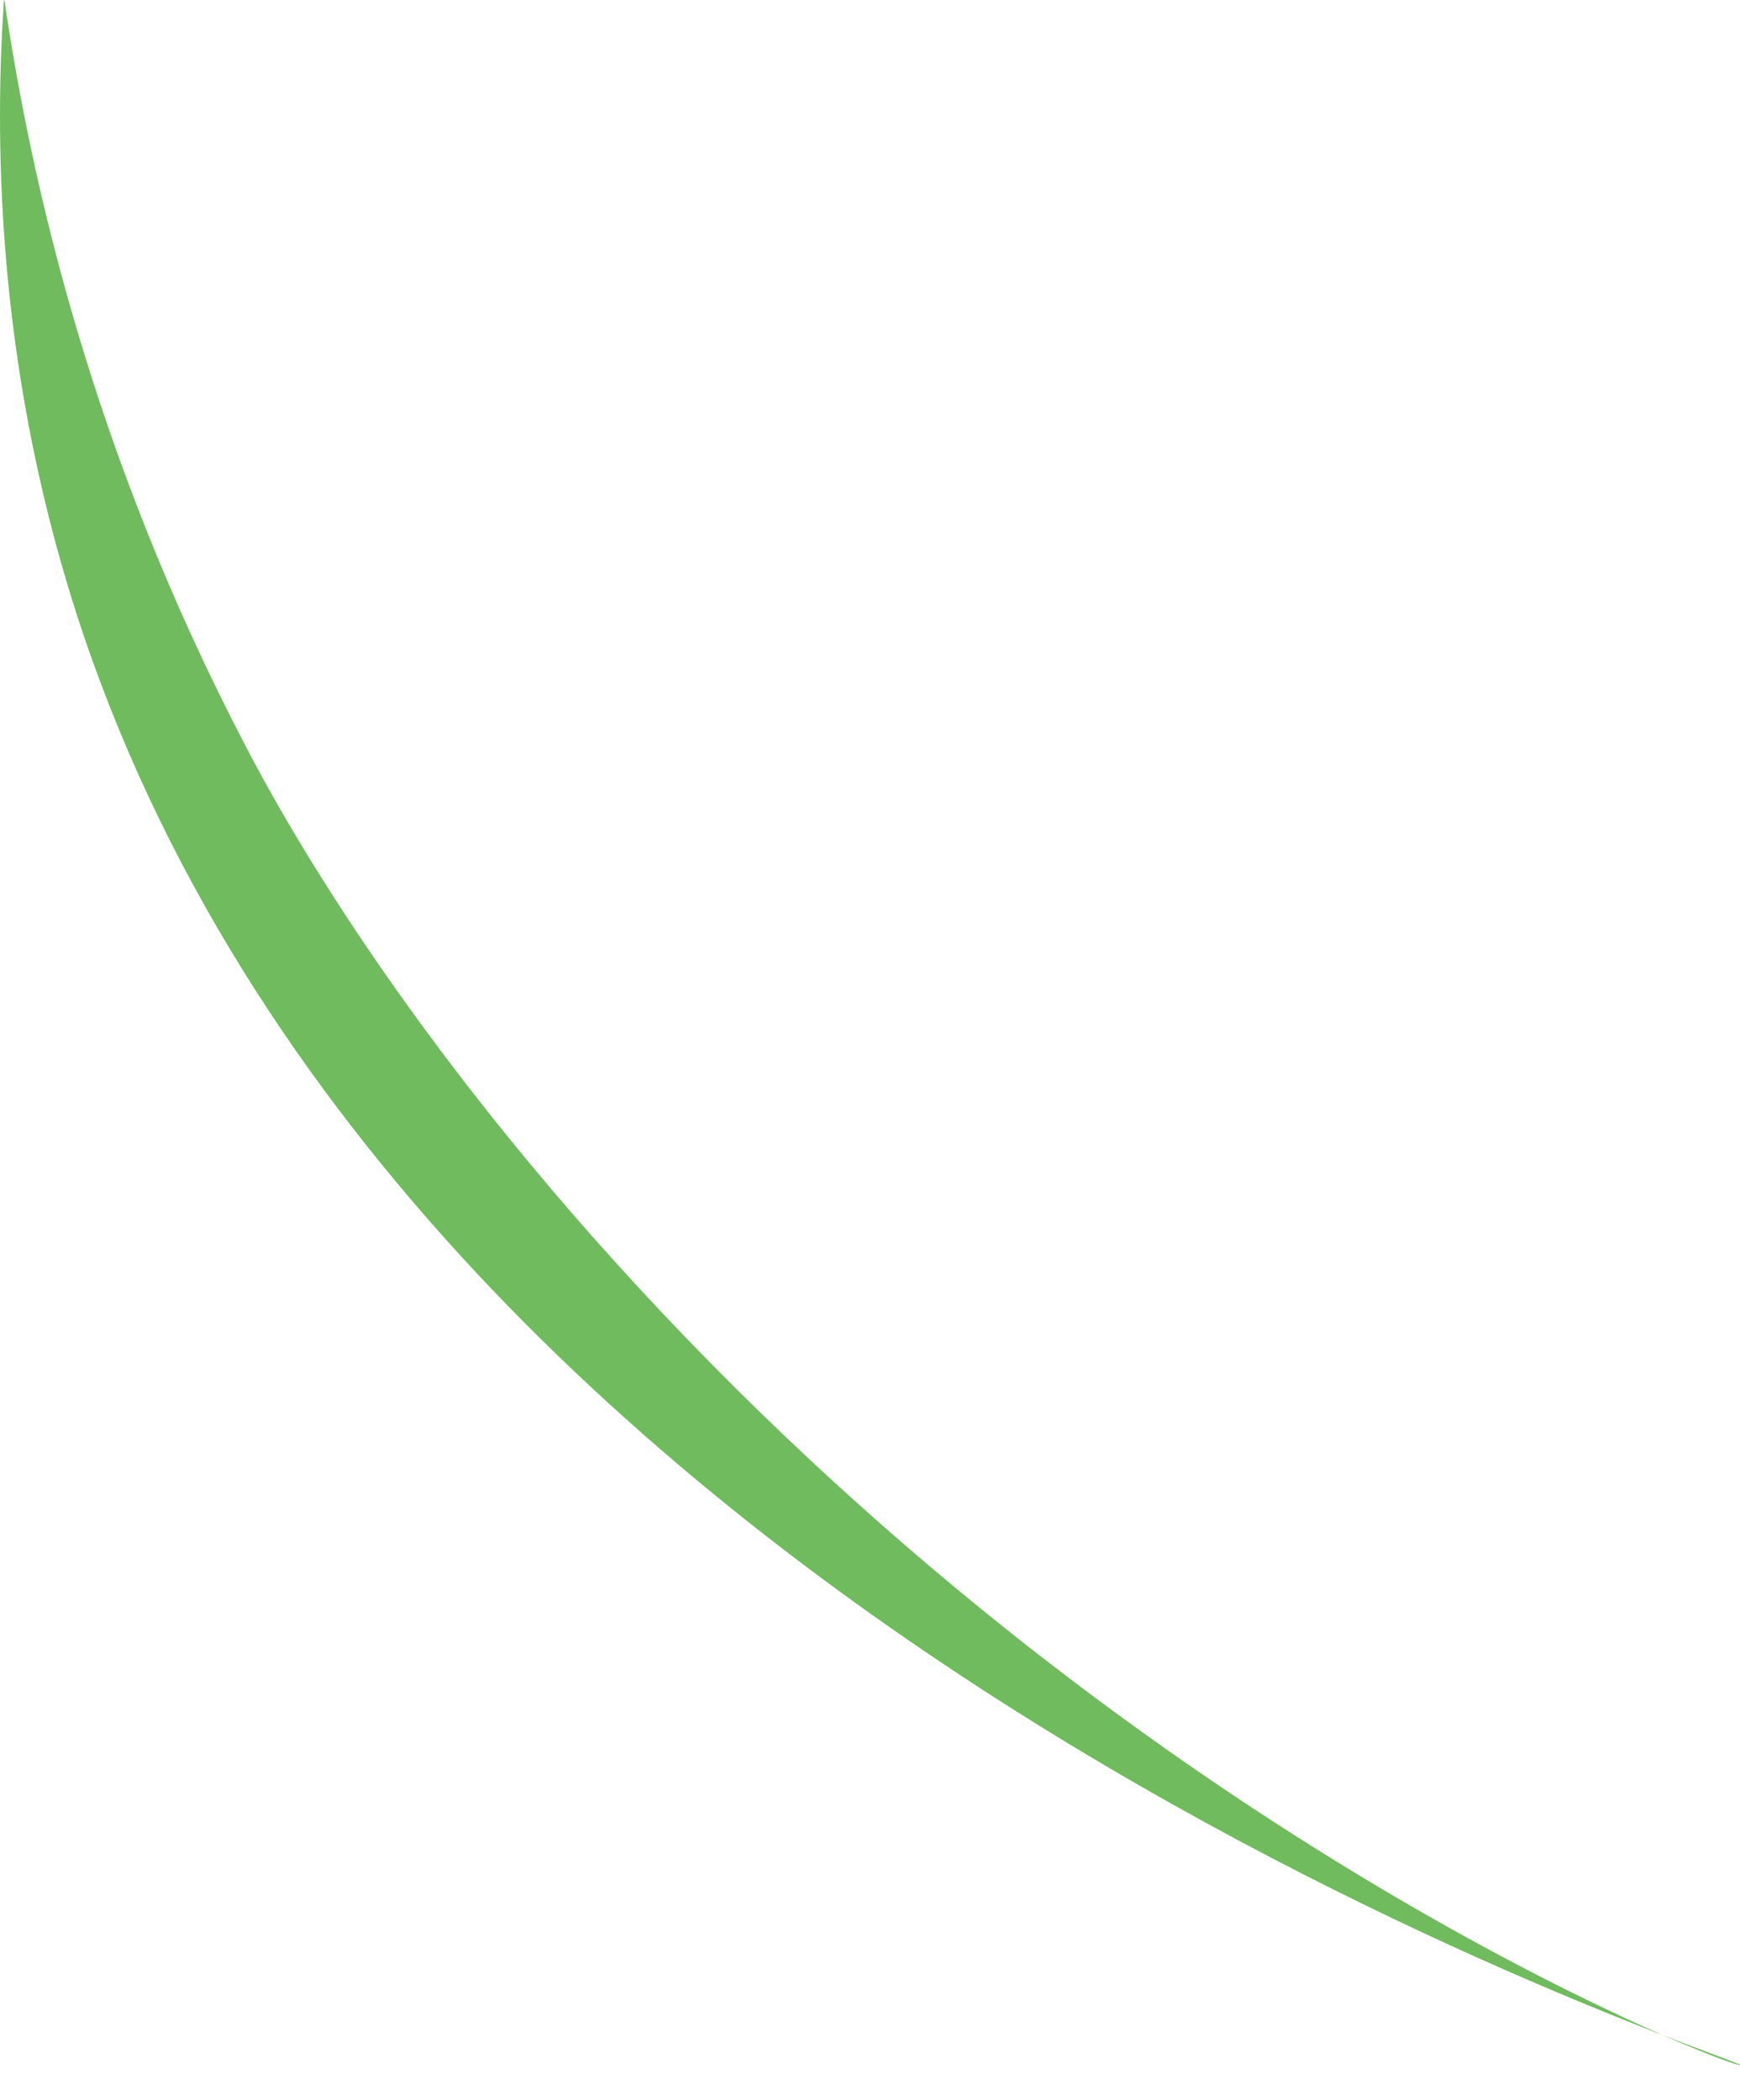 <svg width="29" height="35" viewBox="0 0 29 35" fill="none" xmlns="http://www.w3.org/2000/svg">
<path d="M0.065 0C-0.076 2.121 -0.106 5.912 1.261 10.185C6.761 27.347 29.061 34.305 29.001 34.415C28.96 34.486 19.68 31.027 11.064 21.908C6.68 17.273 4.619 13.442 4.096 12.437C1.533 7.541 0.517 3.026 0.075 0.01L0.065 0Z" fill="#70BB5E"/>
</svg>
